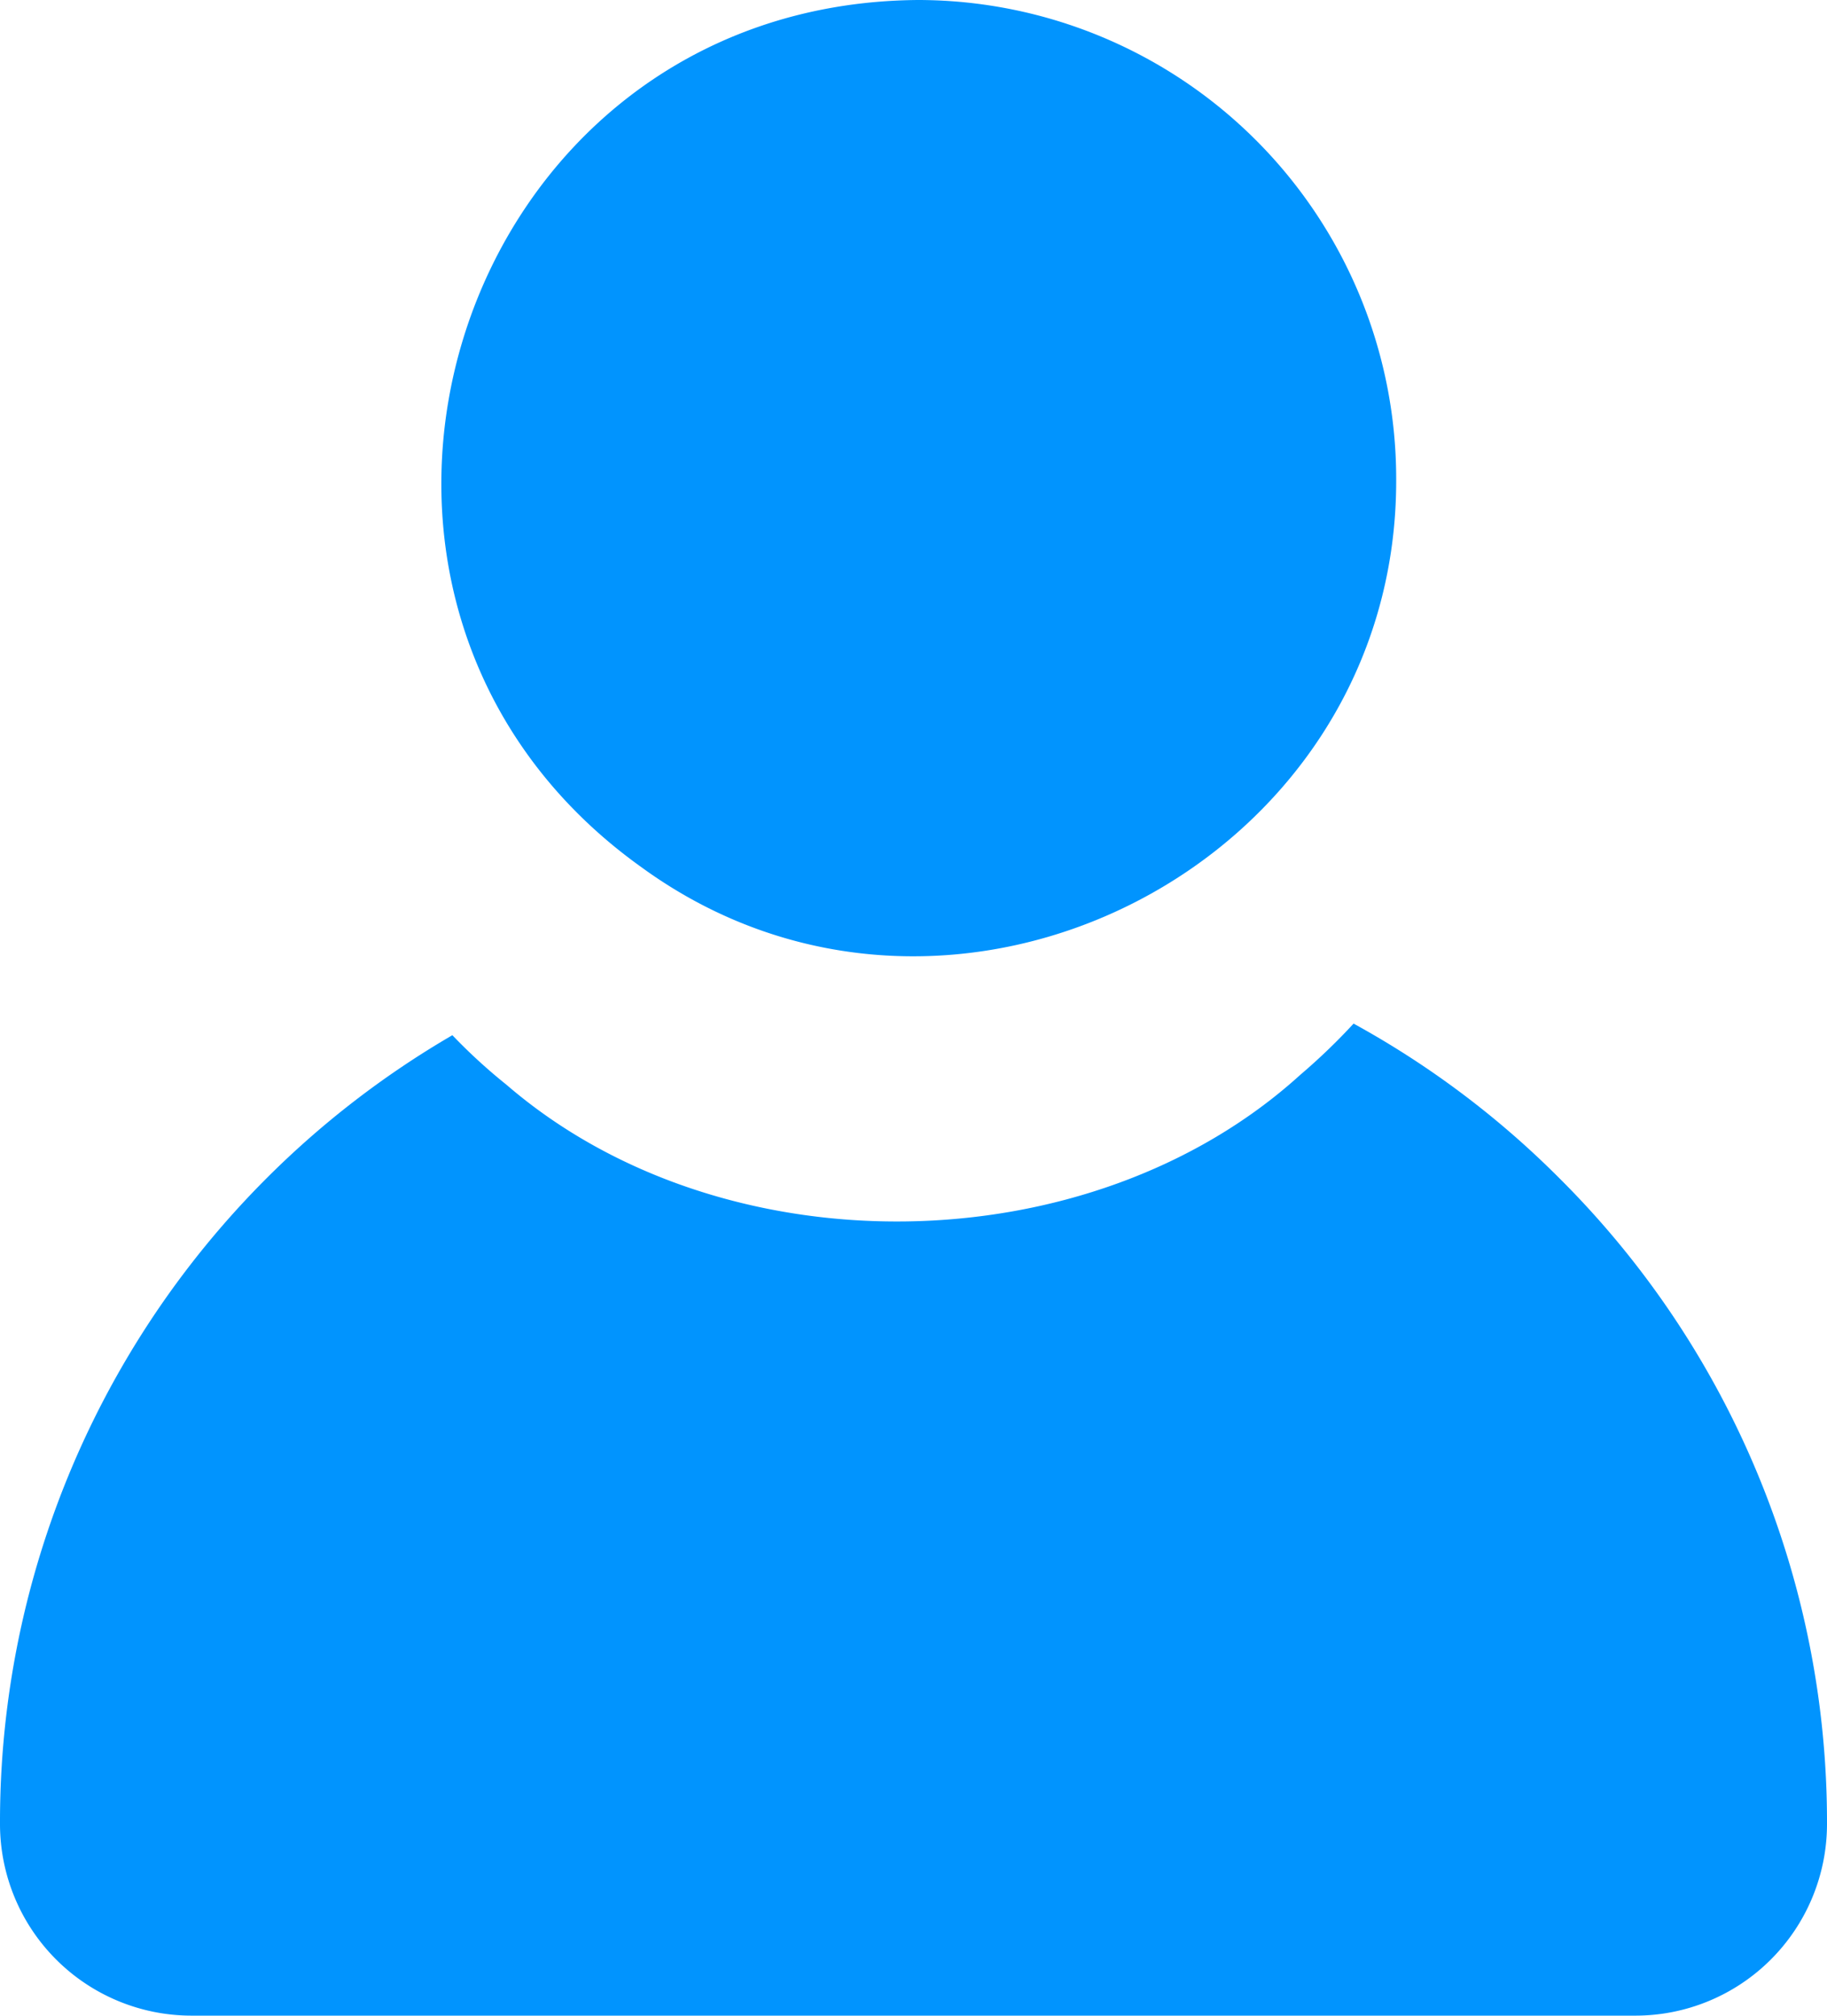 <svg xmlns="http://www.w3.org/2000/svg" width="76.284" height="84.111" viewBox="0 0 76.284 84.111">
  <g id="user-menu-deactive" transform="translate(-434 -543.981)">
    <path id="result_3_" d="M54.934,4A19.982,19.982,0,0,1,74.888,23.954c.083,16.133-18.613,25.621-31.51,16.237C27.709,29.006,35.493,4.134,54.934,4Z" transform="translate(417.408 539.981)" fill="#0194fe"/>
    <path id="result_3_2" d="M71.1,92.284a37.8,37.8,0,0,0-8.593-6.452,25.63,25.63,0,0,1-2.229,2.141c-8.8,7.986-24.129,8.183-33.142.41a23.253,23.253,0,0,1-2.258-2.067A37.976,37.976,0,0,0,5.99,119.252a8,8,0,0,0,7.992,7.977h60.3a8,8,0,0,0,7.992-7.977A37.891,37.891,0,0,0,71.1,92.284Z" transform="translate(428.01 500.863)" fill="#0194fe"/>
  </g>
</svg>
